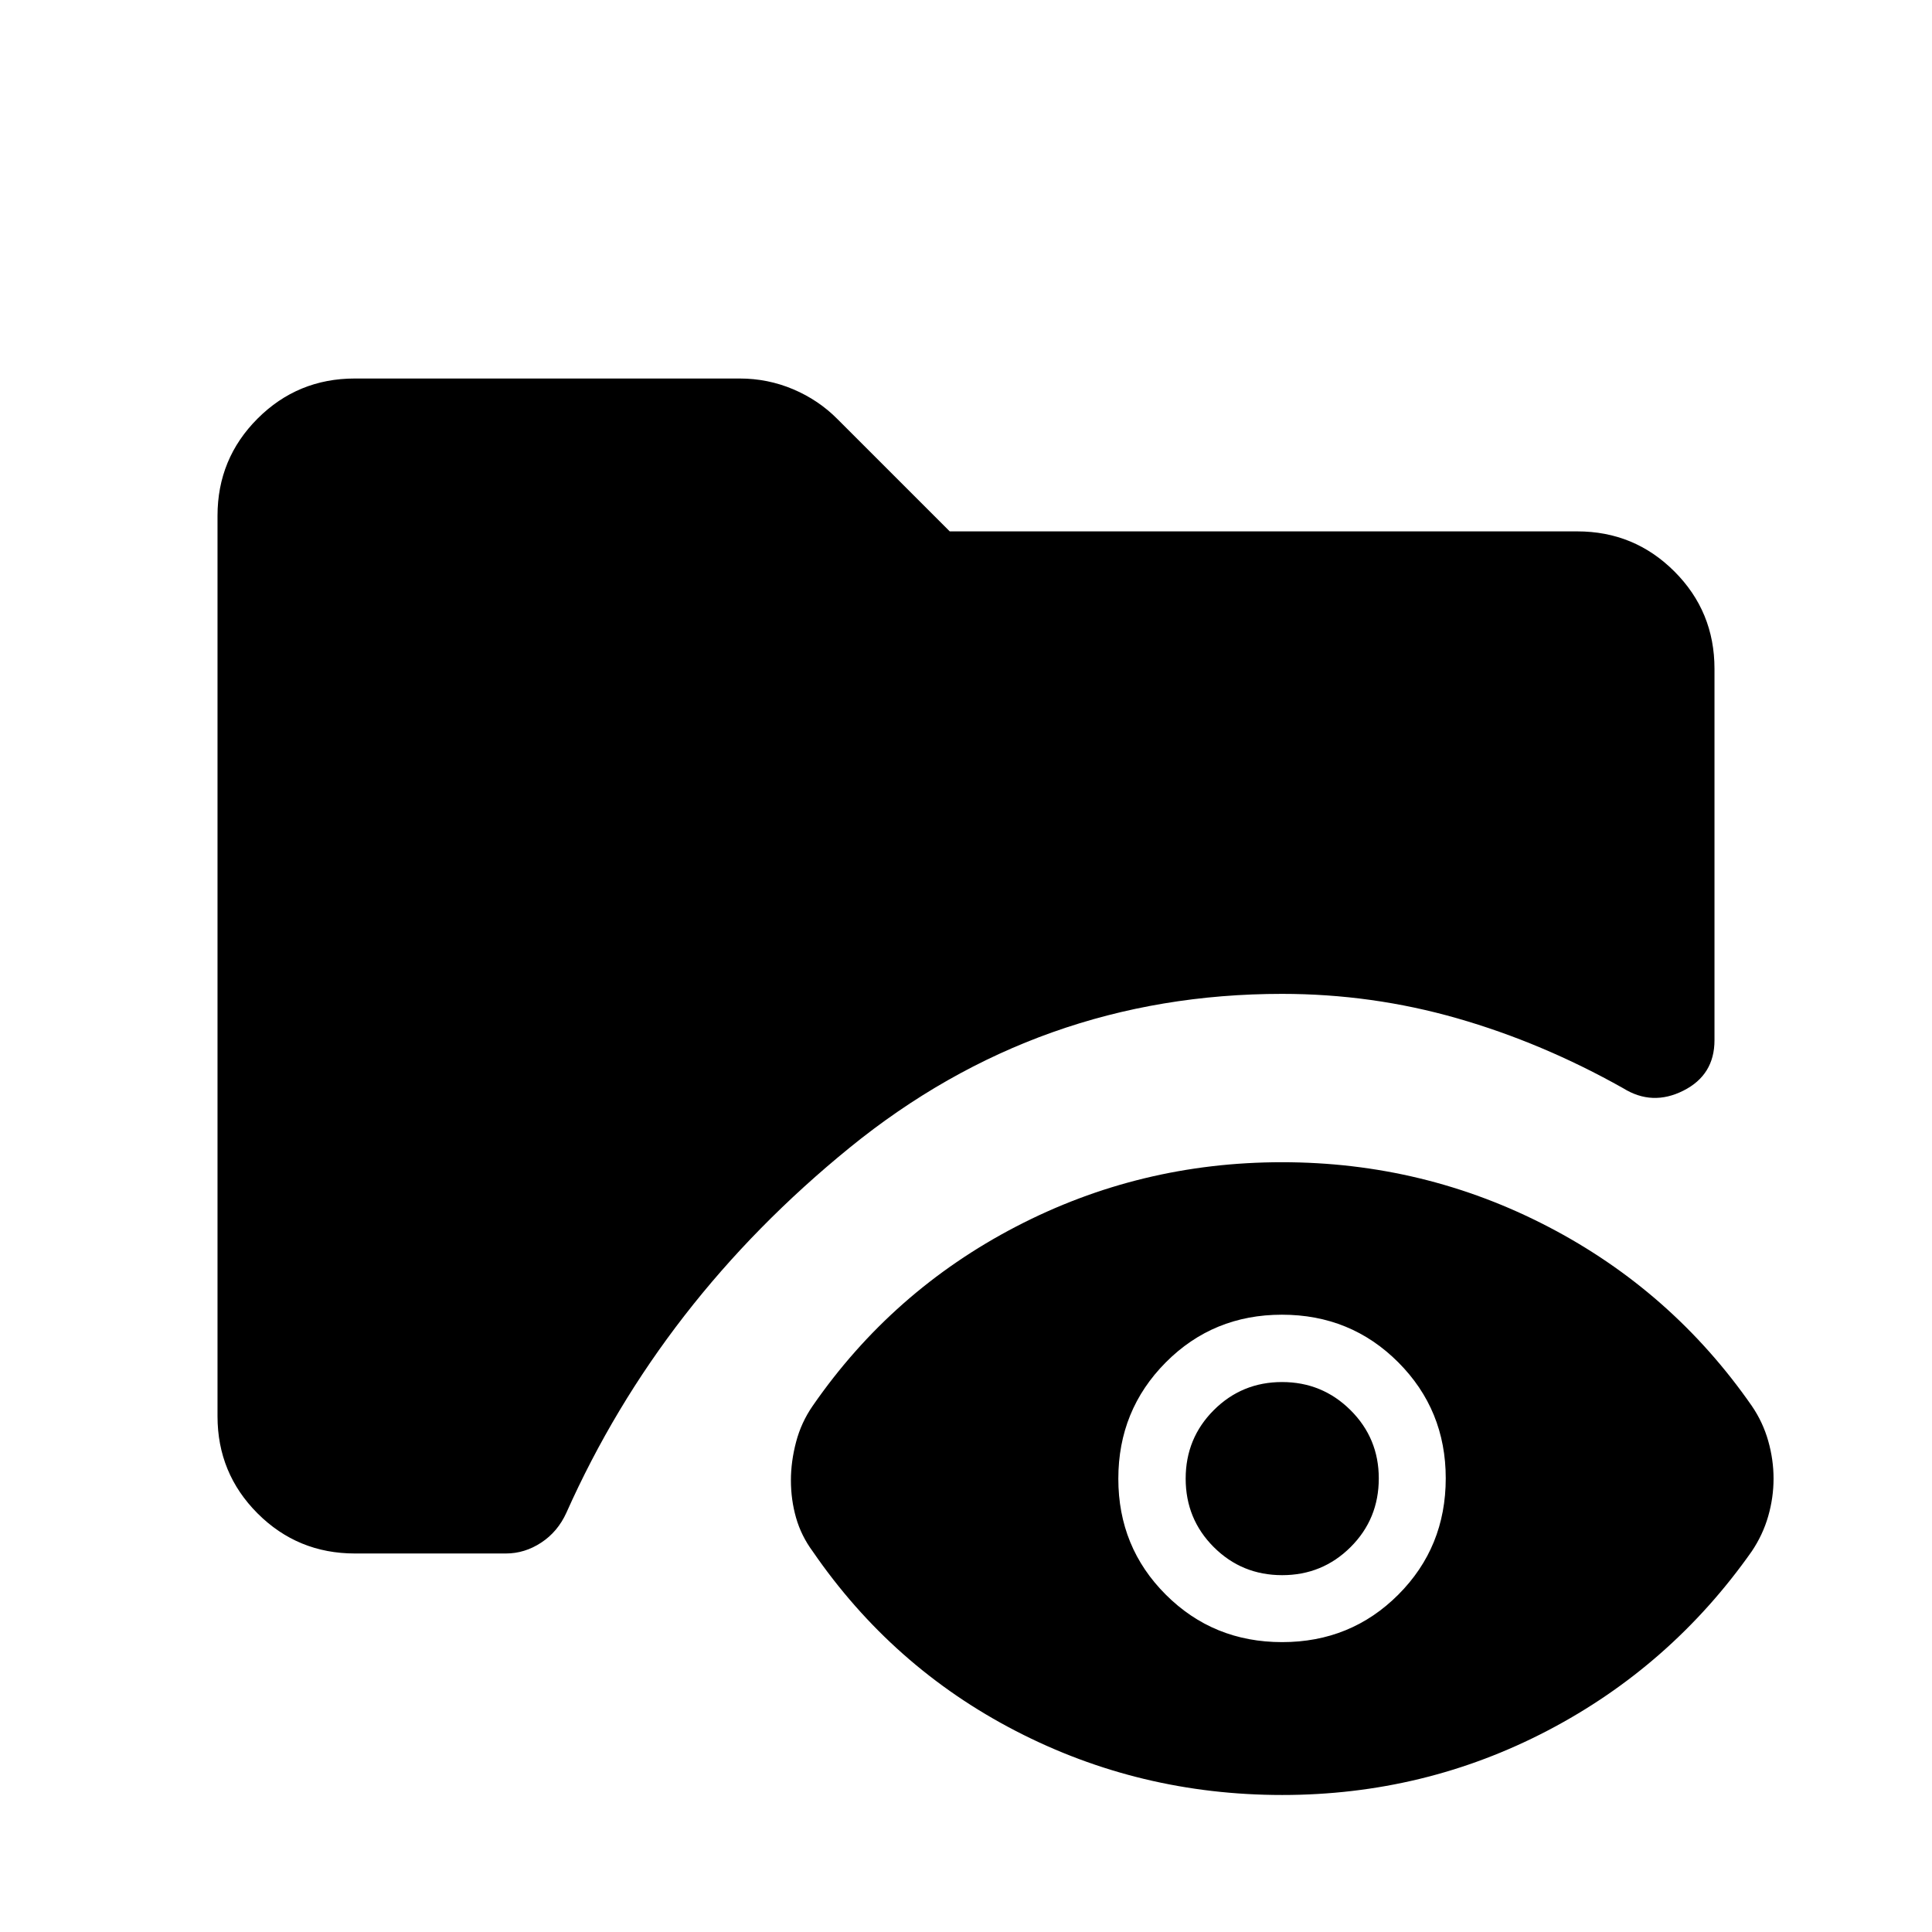 <svg xmlns="http://www.w3.org/2000/svg" height="24" viewBox="0 -960 960 960" width="24"><path d="M176.35-188.08q-28.44 0-48.36-19.91-19.91-19.92-19.91-48.3v-447.42q0-28.38 19.91-48.3 19.92-19.91 48.29-19.91h191.29q13.94 0 26.58 5.35 12.63 5.36 22.04 14.88l55.73 55.73h311.82q28.35 0 48.27 19.92 19.91 19.91 19.91 48.35v184.58q0 17.27-15.46 25.05-15.46 7.79-29.92-1.21-40.2-22.62-82.51-34.75-42.32-12.13-86.99-12.13-120.86 0-214.8 76.38-93.93 76.39-140.79 181.41-4.29 9.47-12.52 14.88-8.22 5.4-17.54 5.4h-75.04Zm460.78 120q-70.83 0-132.32-31.77-61.49-31.77-101-89.3-5.69-7.72-8.25-16.67-2.56-8.96-2.56-18.63 0-9.28 2.56-19.02 2.56-9.73 8.25-17.95 39.46-57.04 100.99-89.06Q566.34-382.5 637-382.5q70.65 0 132.23 32.02 61.58 32.02 101.23 89.06 5.5 8.04 8.15 17.37 2.66 9.34 2.66 18.77t-2.66 18.68q-2.65 9.25-8.17 17.45-40.13 57.03-101.39 89.05-61.27 32.02-131.92 32.02Zm-.05-75.96q34.19 0 57.75-23.61 23.55-23.6 23.55-57.79 0-33.98-23.6-57.64-23.6-23.65-57.79-23.65-34.18 0-57.74 23.71-23.56 23.72-23.56 57.79 0 34.08 23.61 57.63 23.6 23.56 57.78 23.56Zm.01-33.27q-20.01 0-33.97-13.94-13.97-13.95-13.97-34.02 0-20.08 13.97-34.04t33.93-13.96q19.95 0 34.01 13.96 14.05 13.96 14.05 33.91 0 20.17-14 34.13-14.01 13.96-34.02 13.96Z"/></svg>